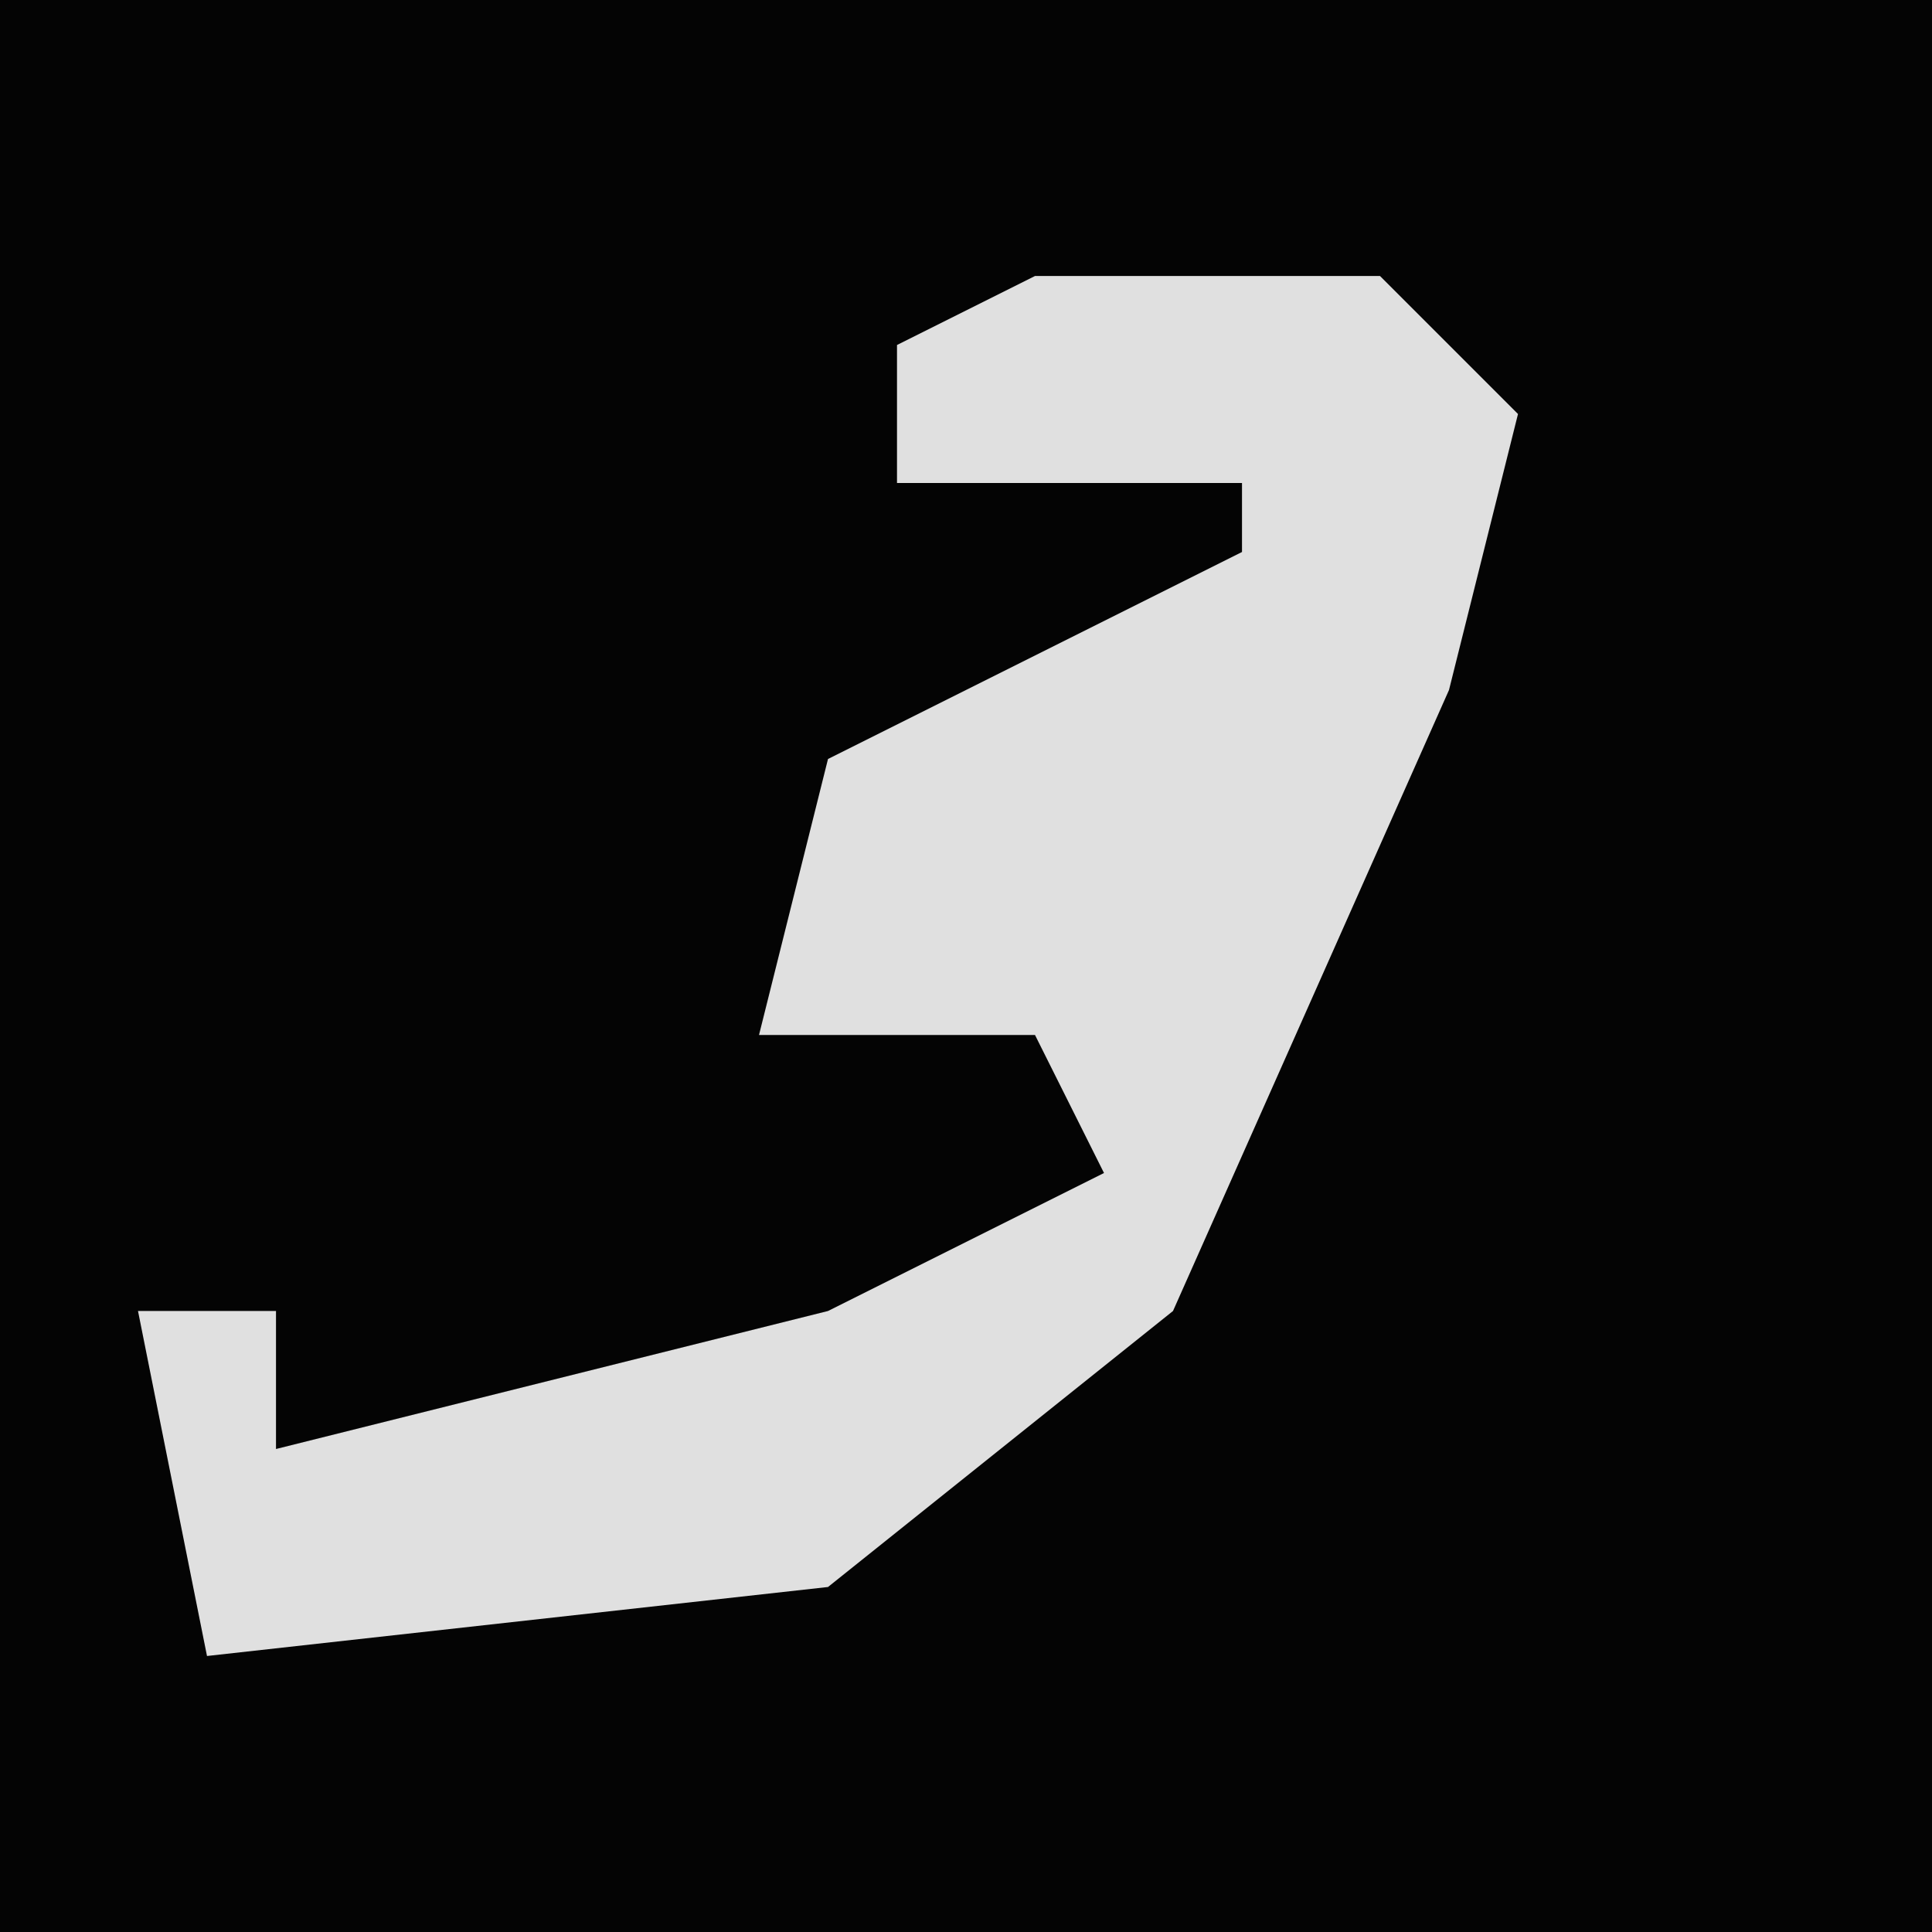 <?xml version="1.0" encoding="UTF-8"?>
<svg version="1.1" xmlns="http://www.w3.org/2000/svg" width="28" height="28">
<path d="M0,0 L28,0 L28,28 L0,28 Z " fill="#040404" transform="translate(0,0)"/>
<path d="M0,0 L5,0 L7,2 L6,6 L2,15 L-3,19 L-12,20 L-13,15 L-11,15 L-11,17 L-3,15 L1,13 L0,11 L-4,11 L-3,7 L3,4 L3,3 L-2,3 L-2,1 Z " fill="#E0E0E0" transform="translate(15,4)"/>
</svg>
